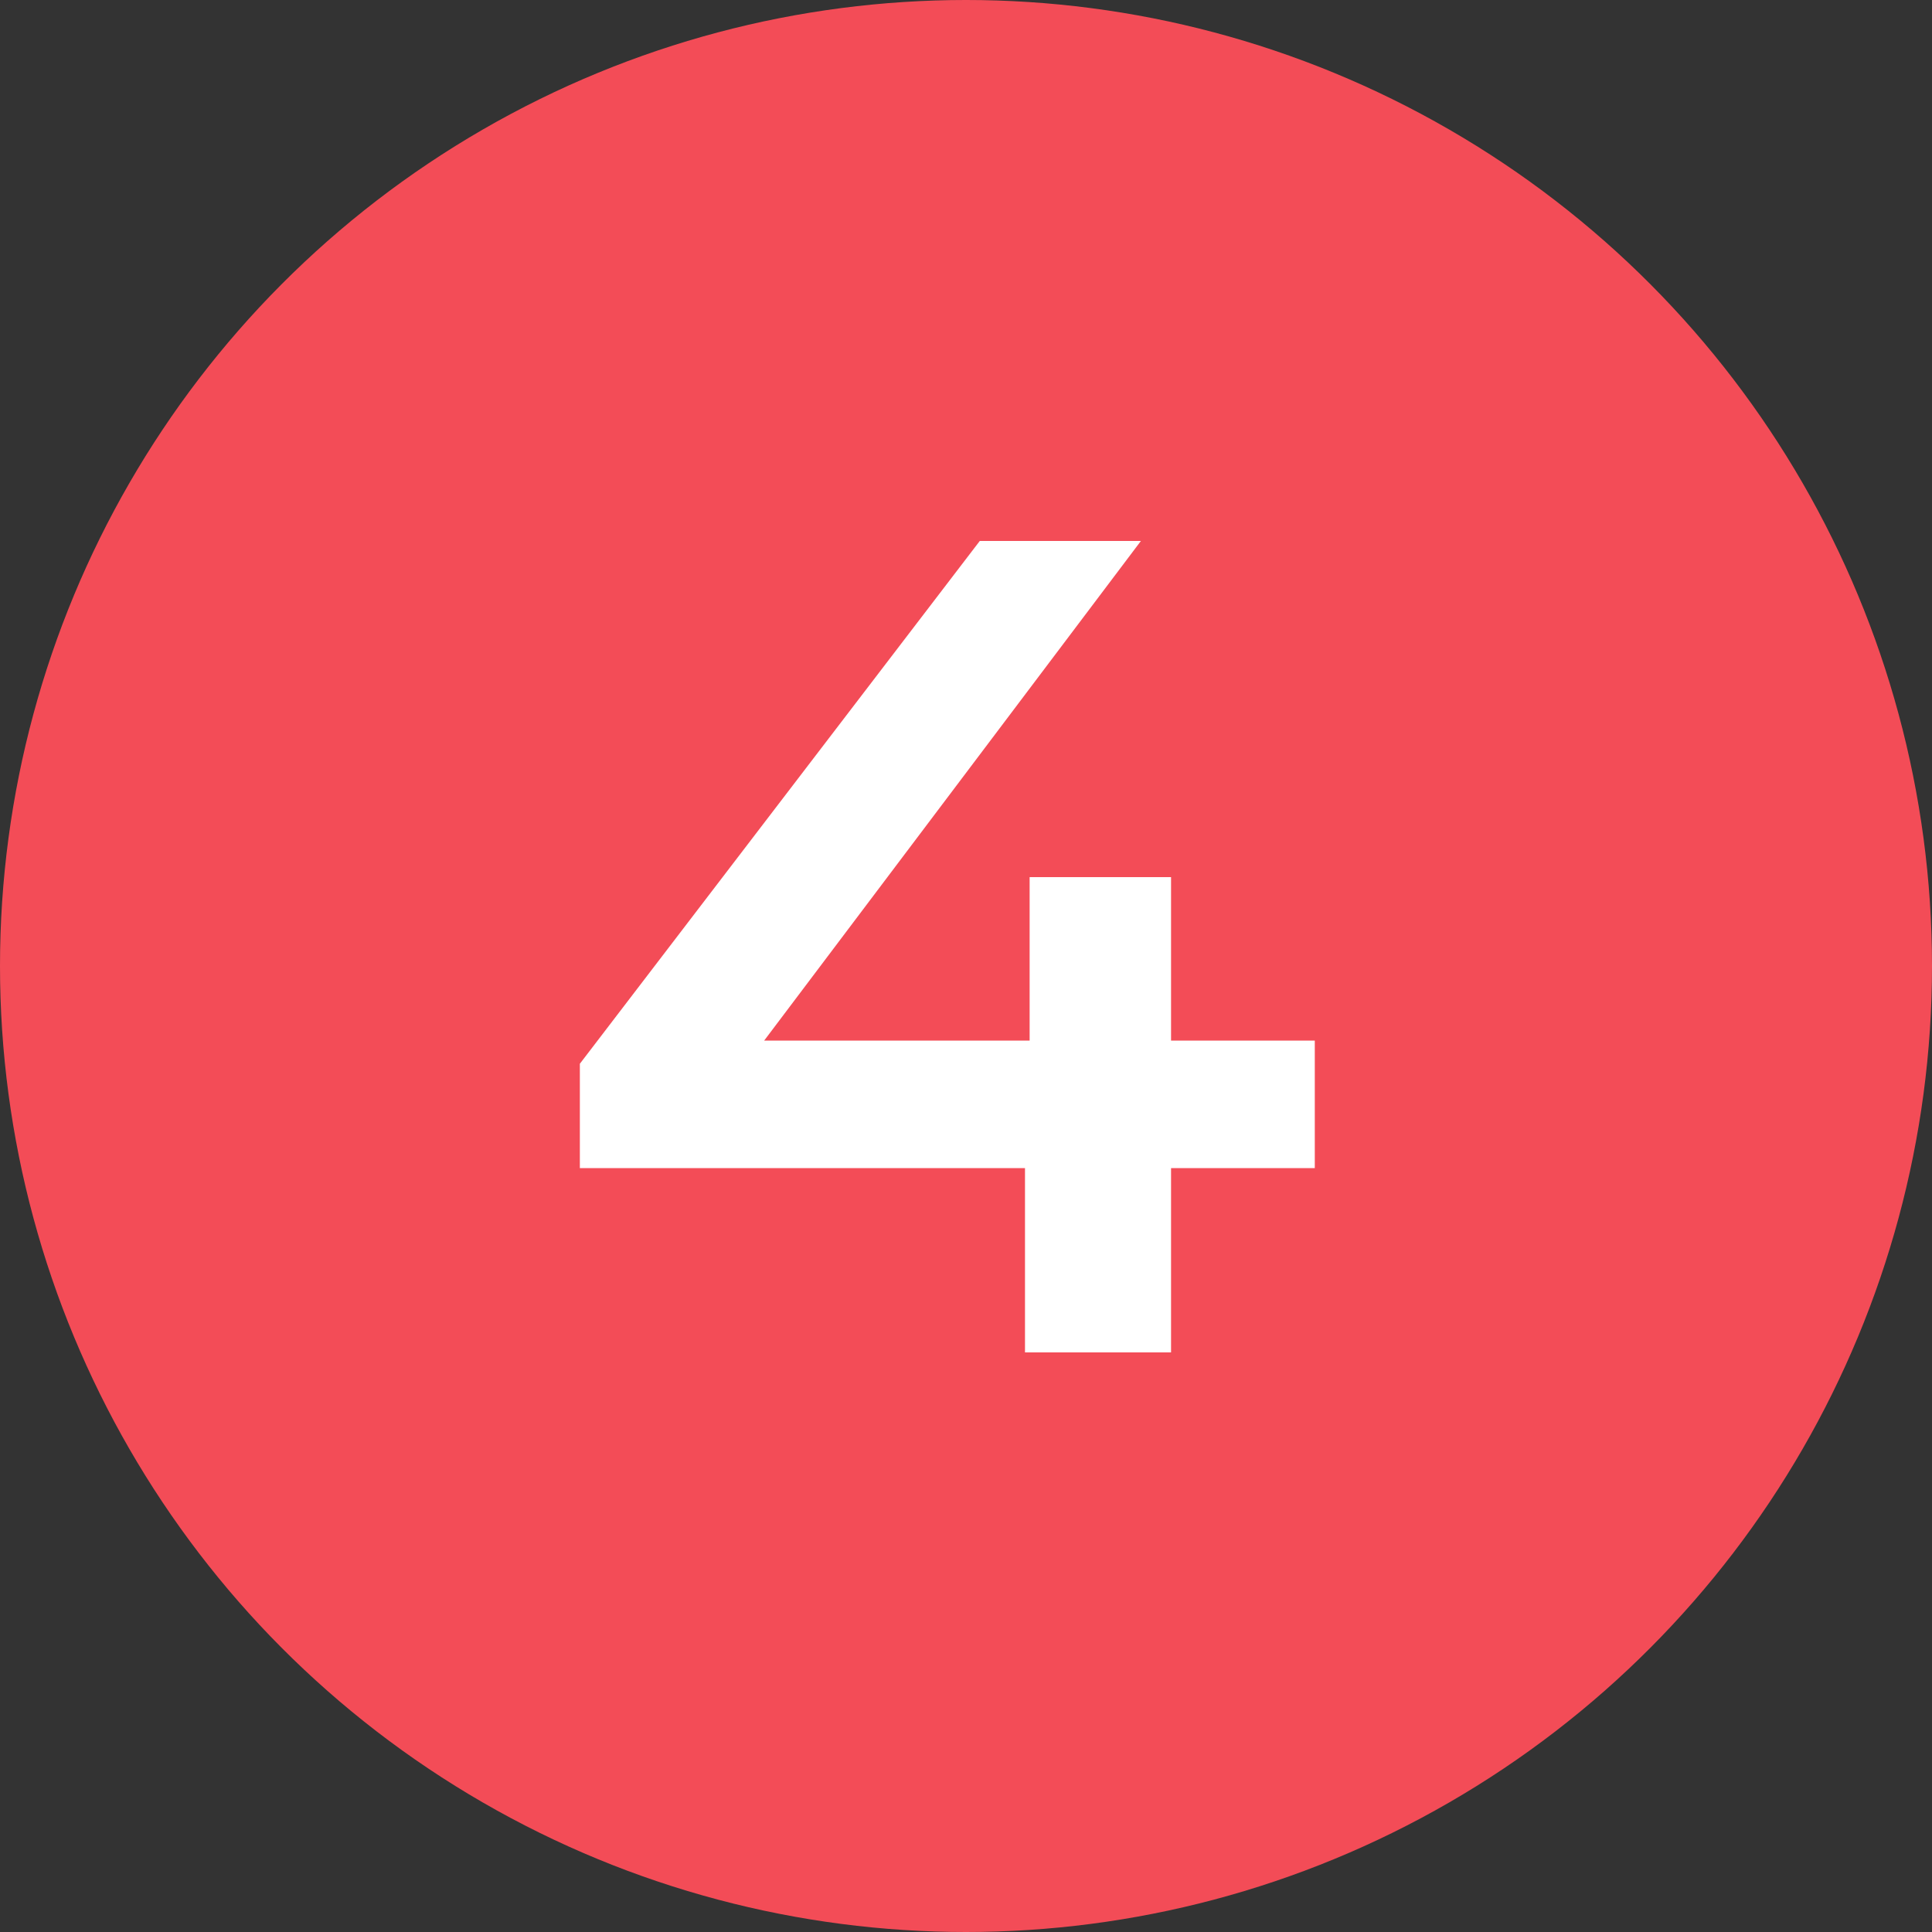 <svg width="30" height="30" fill="none" xmlns="http://www.w3.org/2000/svg"><rect width="100%" height="100%" fill="#333333" stroke="none"/><circle cx="15" cy="15" r="15" fill="#F34C57"/><path d="M20.416 18.138h-2.232V21h-2.268v-2.862H9.004v-1.62l6.21-8.118h2.502l-5.85 7.758h4.122V13.62h2.196v2.538h2.232v1.98z" fill="#fff"/></svg>